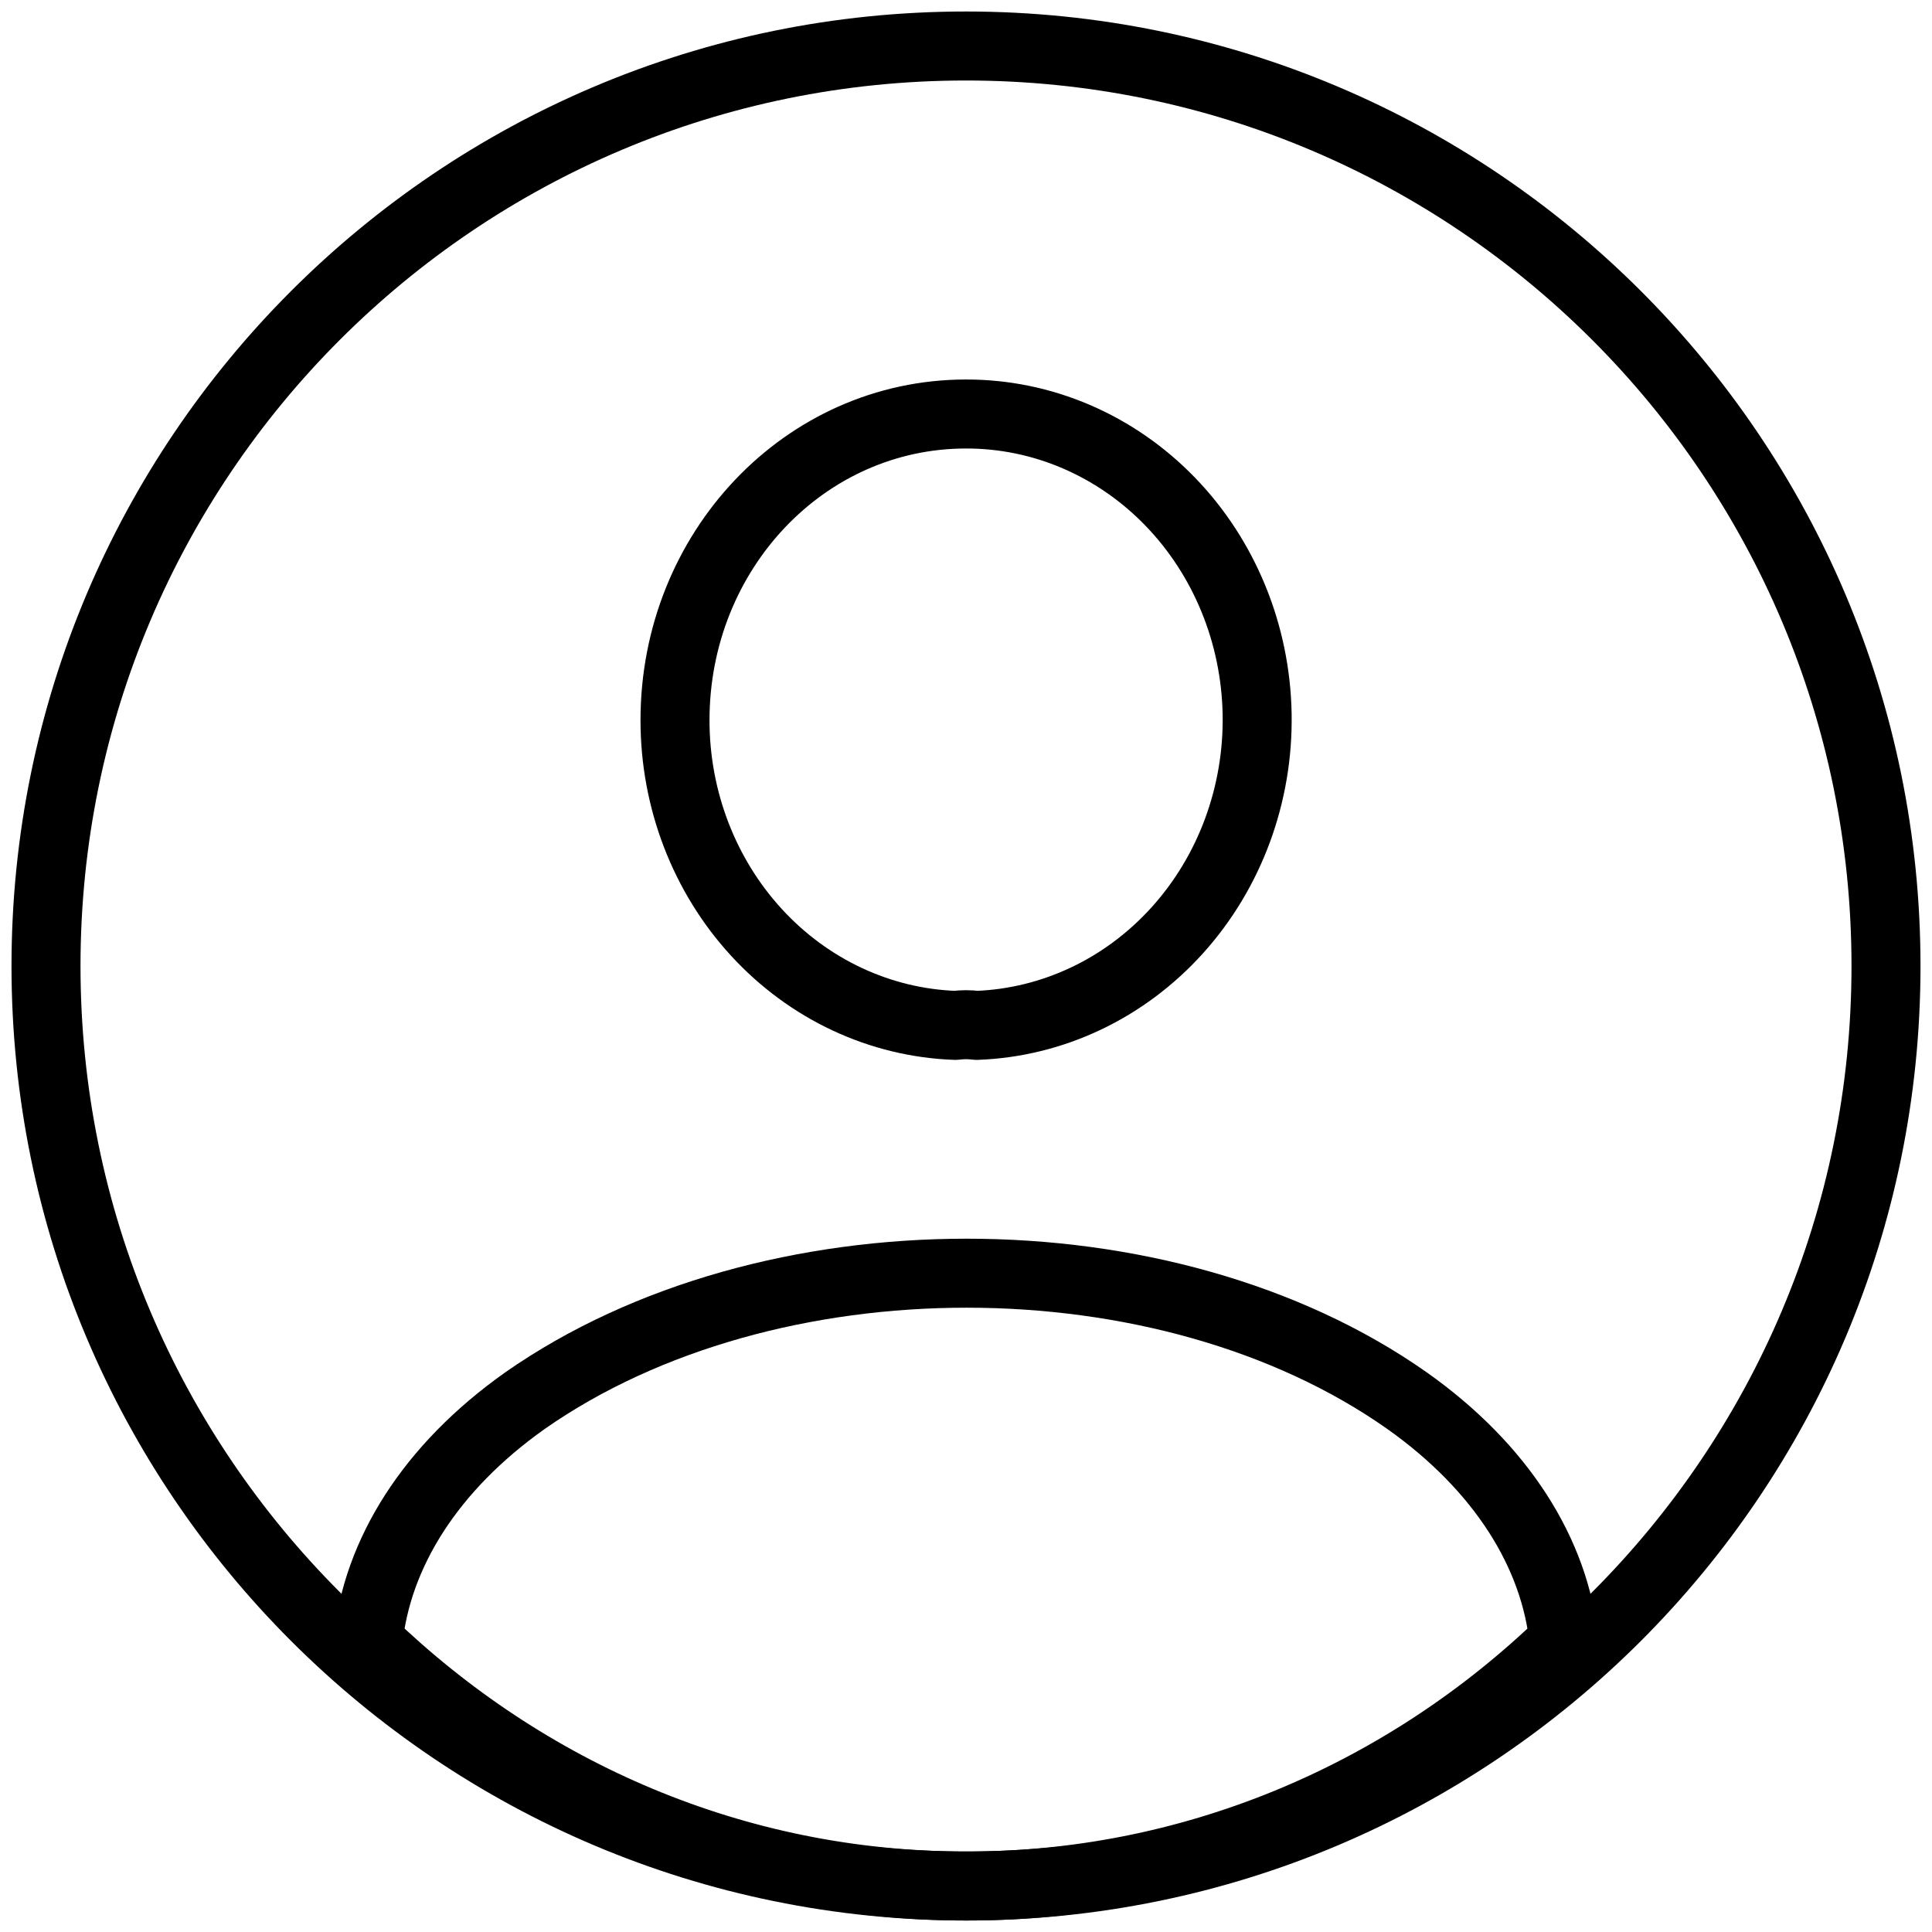 <svg width="42" height="42" viewBox="0 0 42 42" fill="none" xmlns="http://www.w3.org/2000/svg">
<path d="M21.232 22.291C21.078 22.271 20.922 22.271 20.768 22.291C19.133 22.233 17.583 21.509 16.445 20.27C15.308 19.032 14.673 17.378 14.674 15.656C14.674 11.983 17.49 9 21 9C22.658 8.997 24.25 9.679 25.434 10.9C26.618 12.121 27.298 13.782 27.329 15.526C27.359 17.269 26.737 18.956 25.596 20.221C24.456 21.487 22.888 22.23 21.232 22.291ZM34 35.684C30.455 39.111 25.814 41.009 21 41C15.985 41 11.433 38.991 8 35.684C8.193 33.776 9.35 31.909 11.414 30.448C16.699 26.755 25.34 26.755 30.586 30.448C32.65 31.909 33.807 33.776 34 35.684Z" stroke="black" stroke-width="1.5" stroke-linecap="round" stroke-linejoin="round"/>
<path d="M21 41C32.046 41 41 32.046 41 21C41 9.954 32.046 1 21 1C9.954 1 1 9.954 1 21C1 32.046 9.954 41 21 41Z" stroke="black" stroke-width="1.5" stroke-linecap="round" stroke-linejoin="round"/>
</svg>
